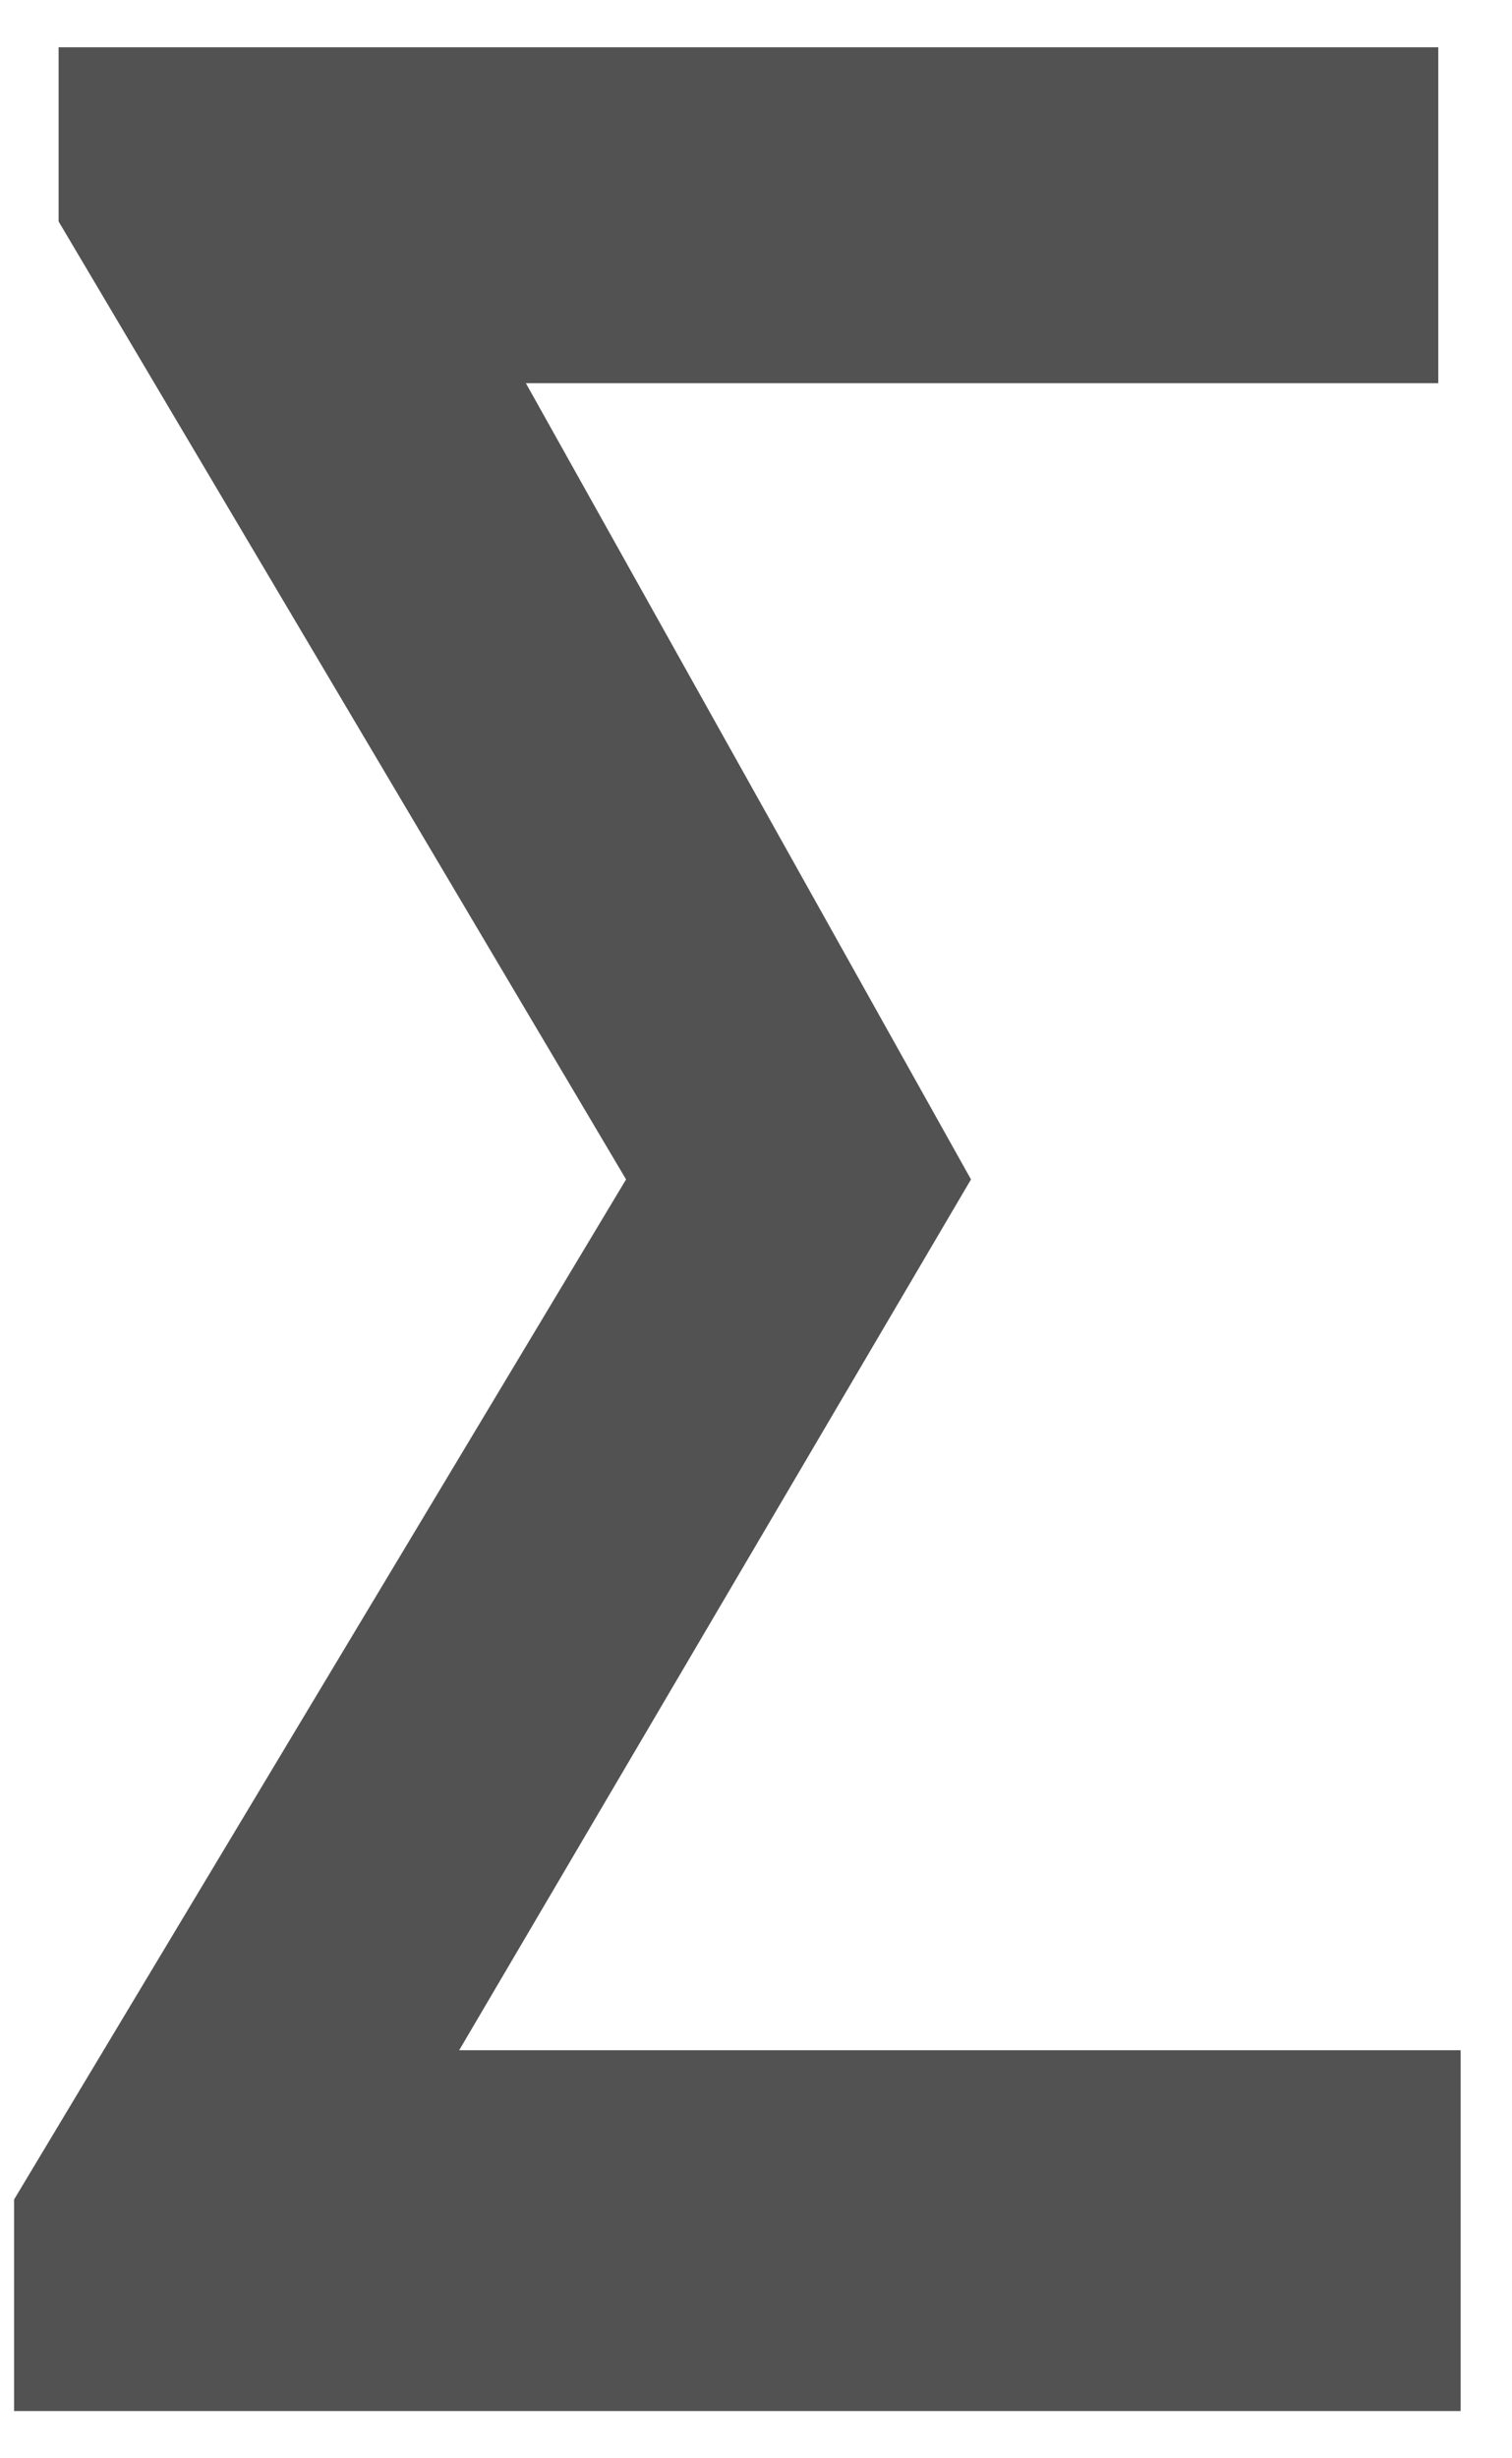 <svg width="16" height="26" viewBox="0 0 16 26" fill="none" xmlns="http://www.w3.org/2000/svg">
<path d="M4.859 21.684H15.456V25.5H0.149V23.263L6.625 12.474L0.62 2.342V0.5H15.22V4.053H5.565L10.275 12.474L4.859 21.684Z" fill="#525252"/>
</svg>
